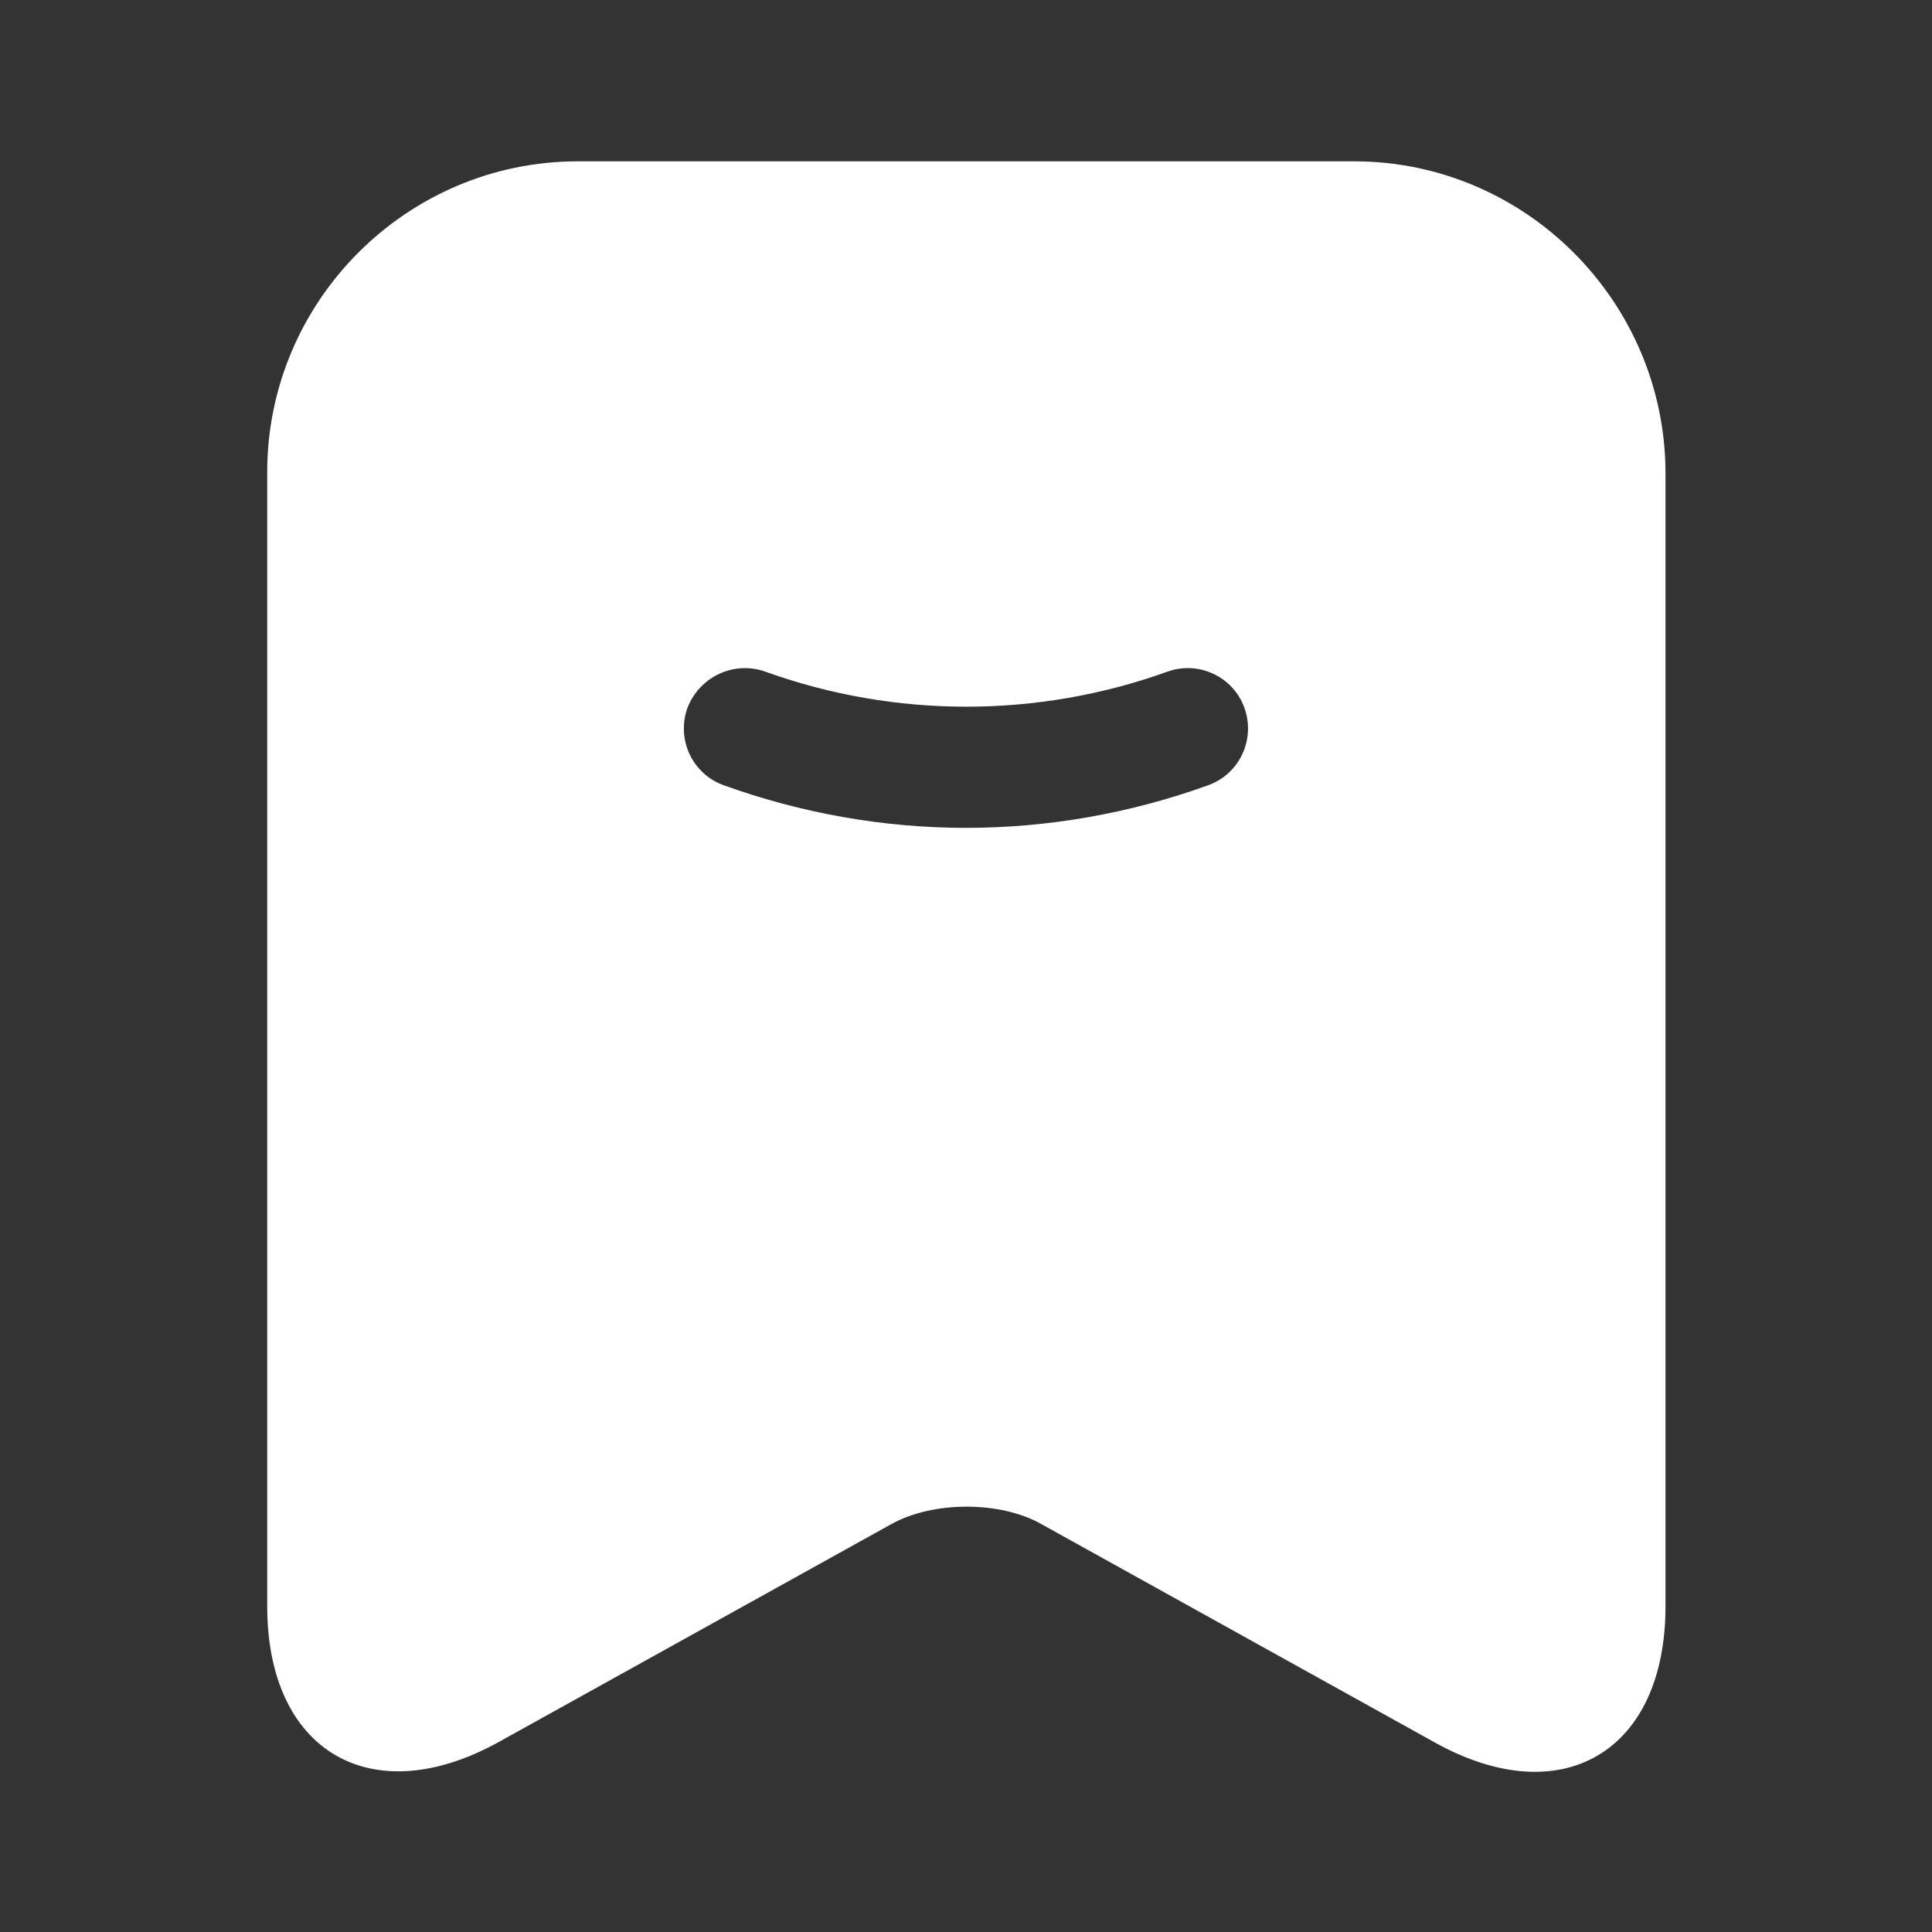 <svg width="16" height="16" viewBox="0 0 16 16" fill="none" xmlns="http://www.w3.org/2000/svg">
<rect x="0" y="0" width="16" height="16" fill="#333333" stroke="none"/>
<path d="M11.213 1.336H4.786C3.366 1.336 2.213 2.496 2.213 3.909V13.303C2.213 14.503 3.073 15.009 4.126 14.429L7.38 12.623C7.726 12.429 8.286 12.429 8.626 12.623L11.88 14.429C12.933 15.016 13.793 14.509 13.793 13.303V3.909C13.786 2.496 12.633 1.336 11.213 1.336ZM10.006 6.503C9.36 6.736 8.68 6.856 8 6.856C7.32 6.856 6.64 6.736 5.993 6.503C5.733 6.409 5.6 6.123 5.693 5.863C5.793 5.603 6.08 5.469 6.34 5.563C7.413 5.949 8.593 5.949 9.666 5.563C9.926 5.469 10.213 5.603 10.306 5.863C10.399 6.123 10.266 6.409 10.006 6.503Z" fill="white"/>
</svg>
